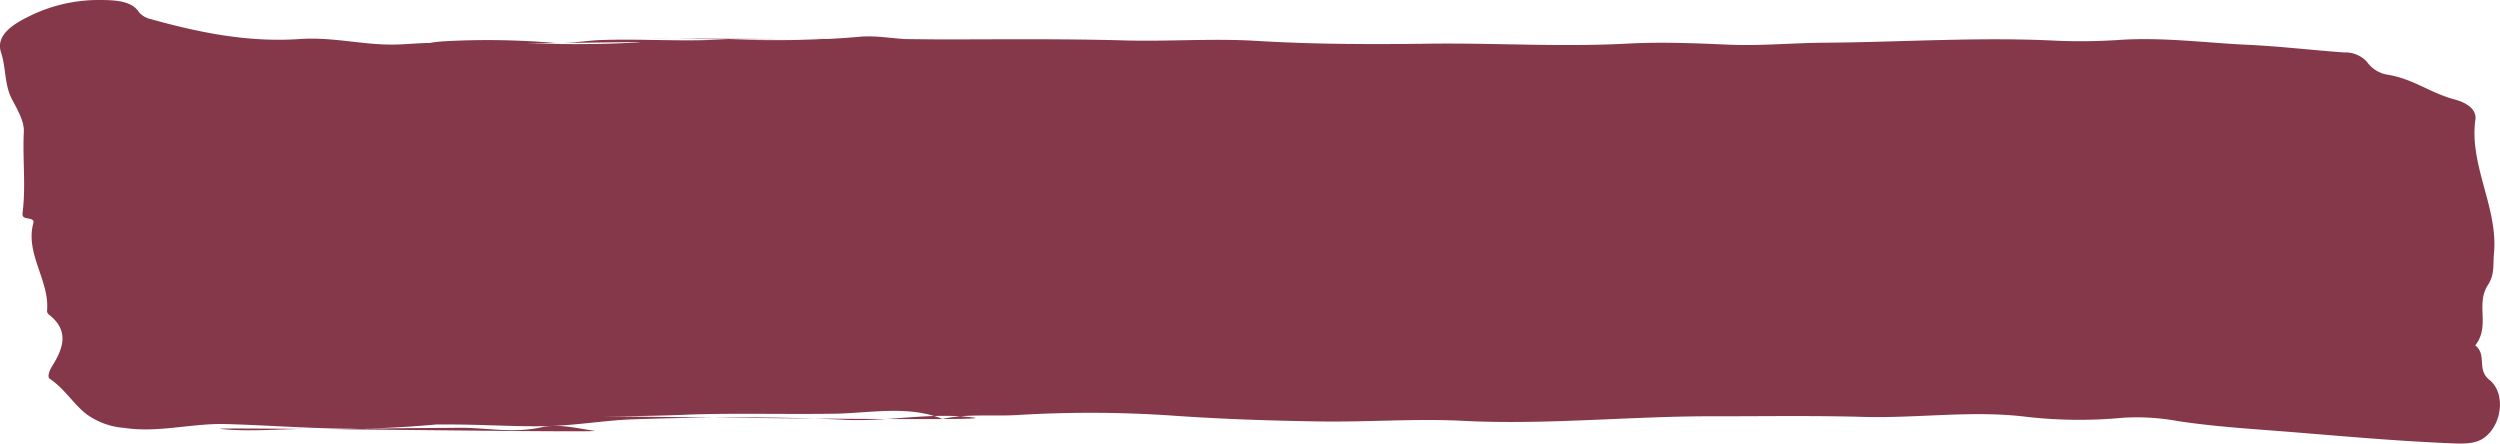 <svg xmlns="http://www.w3.org/2000/svg" width="362.85" height="64.38" viewBox="0 0 362.85 64.38">
  <title>Asset 1stroke</title>
  <g id="Layer_2" data-name="Layer 2">
    <g id="Layer_1-2" data-name="Layer 1">
      <g id="itv_a_cofession-longform-bg-desktop" data-name="itv a cofession-longform-bg-desktop">
        <g id="black_marker" data-name="black marker">
          <path d="M32.92,61.55c7.1.21,14.13.81,21.34.66,4-.09,8.14-.07,12.22-.12s7.85.84,12-.05c2.68-.58,5.17.12,7.76.48,2.42.34-56.81-.56-54.24-.27,4.22.46,8.55,0,12.81,0a167.94,167.94,0,0,0,18.5-.64c.69,0,1.39,0,2.07,0,4.46,0,8.87.3,13.35.25s8.71-.82,13.06-1c10.31-.33,20.6-.44,30.84.07,6.18.31,12.48-1.14,18.71-.32,4.78.63-61.25-.31-56.35-.23,5.09.08,10.27,0,15.34-.22,7.06-.22,14.06,0,21.11-.12,5.06-.13,10.62-1.2,15.33.77,3.64-.8,7.32-.35,11-.58a174.41,174.41,0,0,1,23.09.14c6.9.47,13.87.7,20.84.8s13.82-.44,20.61-.09c12.31.63,24.65-.73,37-.66,7,0,14.19-.11,21.15.09,7.91.22,15.85-1,23.78,0a67.47,67.47,0,0,0,13.92.12,33.25,33.25,0,0,1,7.91.48c5.14.79,10.47,1.12,15.69,1.53,7.91.63,15.81,1.36,23.81,1.69,1.88.08,3.87.2,5.24-1,2.39-2,2.82-6.35.5-8.2-1.9-1.52-.29-3.6-2.05-5,2.23-2.86,0-5.93,1.84-8.77,1-1.53.73-3,.87-4.51.65-6.59-3.53-12.71-2.72-19.3.34-1.6-1.15-2.63-3-3.12-3.54-.94-6-3-9.74-3.59a4.59,4.59,0,0,1-3-1.9,4.28,4.28,0,0,0-3.29-1.33c-4.67-.33-9.27-.89-14-1.11-6.08-.28-12-1.09-18.25-.73a84.26,84.26,0,0,1-9.27.15c-11.14-.58-22.36.18-33.54.28-4.69,0-9.37.48-14.06.29-4.94-.21-9.94-.43-14.89-.16-9.41.5-18.7-.08-28.07,0-8.62.12-17.27.12-25.85-.4-6.24-.38-12.62.11-18.95-.06-10.17-.29-20.43-.12-30.65-.15-2.71,0-5.19-.63-8-.38-10,.92-19.88.26-29.78.22-7.64,0,55.71.27,48.08.2-6.63,0-13.25-.15-19.89-.12s-13.55,0-20.29.17c-5.21.16-10.34-.18-15.54,0-2.27.07-4.44.55-6.79.42A114.81,114.81,0,0,0,64.31,6c-11.85,1,38.56-.26,26.79.23-9.59.48-19-.22-28.45,0-1.65,0-3.33.18-5,.23-4.84.15-9.15-1.14-14.23-.79-7.52.51-14.76-1-21.58-2.91a3.14,3.14,0,0,1-1.68-1C19.08,0,16.33,0,14.11,0A22.68,22.68,0,0,0,4.16,2.4C1.3,3.79-.59,5.4.16,7.65s.43,4.63,1.64,6.88c.78,1.45,1.74,3.16,1.66,4.59-.2,3.87.3,7.71-.16,11.57-.06.52-.14.88.68,1,.59.11,1,.17.85.73-1.19,4.41,2.39,8.34,2,12.68a.67.67,0,0,0,.23.53c3,2.31,2.17,4.84.54,7.46-.38.6-.81,1.59-.37,1.89,2.19,1.5,3.27,3.45,5.15,5A10.56,10.56,0,0,0,18,62.1C23,62.87,27.85,61.39,32.92,61.55Z" style="fill: #853849"/>
        </g>
      </g>
    </g>
  </g>
</svg>
